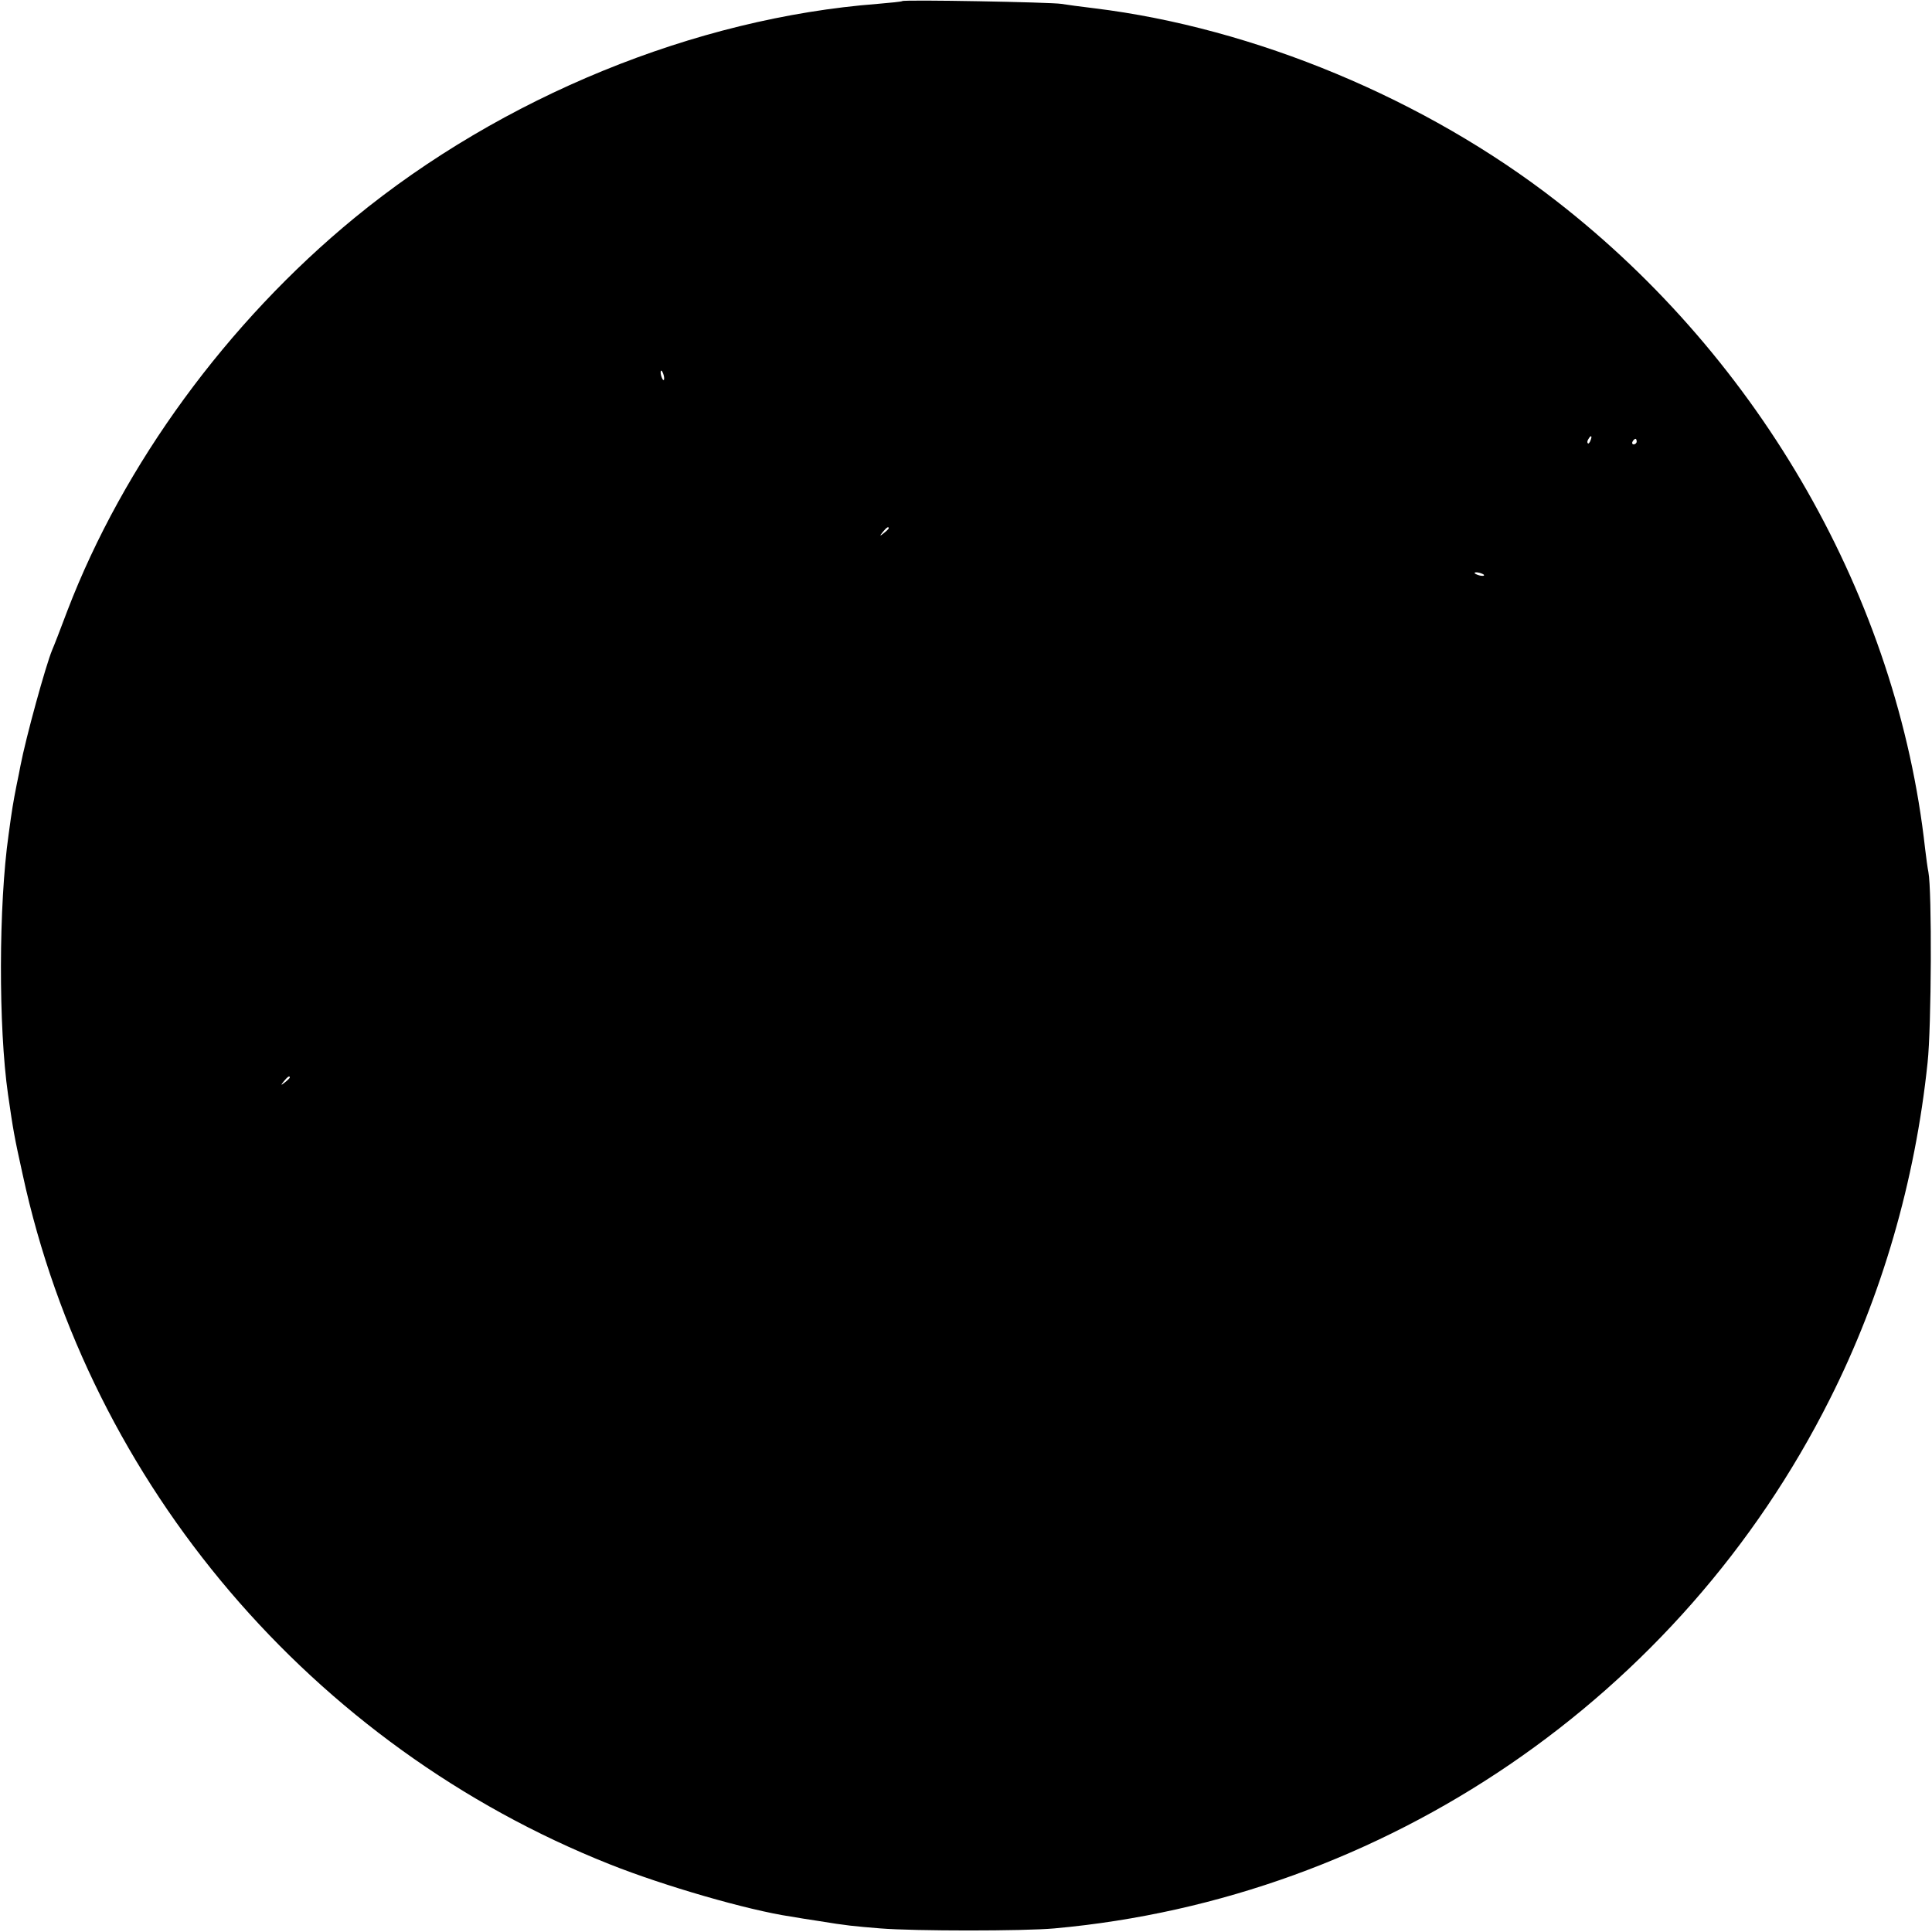<?xml version="1.0" standalone="no"?>
<!DOCTYPE svg PUBLIC "-//W3C//DTD SVG 20010904//EN"
 "http://www.w3.org/TR/2001/REC-SVG-20010904/DTD/svg10.dtd">
<svg version="1.0" xmlns="http://www.w3.org/2000/svg"
 width="700pt" height="700pt" viewBox="0 0 700 700"
 preserveAspectRatio="xMidYMid meet">
<g transform="translate(0,700) scale(0.1,-0.1)"
fill="#000000" stroke="none">
<path d="M3269 6996 c-2 -2 -42 -6 -89 -10 -661 -51 -1361 -337 -1895 -775
-462 -379 -838 -894 -1041 -1424 -25 -67 -50 -131 -55 -142 -23 -55 -95 -316
-115 -420 -2 -11 -8 -42 -14 -70 -12 -61 -17 -90 -29 -180 -36 -253 -37 -696
-2 -940 19 -131 22 -150 53 -290 243 -1125 1050 -2072 2128 -2500 196 -78 500
-166 655 -189 22 -4 67 -11 100 -16 104 -17 127 -19 225 -27 123 -10 520 -10
630 0 1198 108 2268 838 2810 1918 188 373 309 789 354 1219 14 128 16 624 3
690 -3 14 -8 52 -12 85 -100 903 -594 1770 -1335 2346 -475 370 -1095 628
-1675 699 -49 6 -103 13 -120 16 -36 6 -570 16 -576 10z m-863 -1362 c1 -9 0
-13 -4 -10 -3 4 -7 14 -8 22 -1 9 0 13 4 10 3 -4 7 -14 8 -22z m3357 -229 c-3
-9 -8 -14 -10 -11 -3 3 -2 9 2 15 9 16 15 13 8 -4z m167 -5 c0 -5 -5 -10 -11
-10 -5 0 -7 5 -4 10 3 6 8 10 11 10 2 0 4 -4 4 -10z m-2710 -314 c0 -2 -8 -10
-17 -17 -16 -13 -17 -12 -4 4 13 16 21 21 21 13z m2156 -168 c3 -4 -1 -5 -10
-4 -8 1 -18 5 -22 8 -3 4 1 5 10 4 8 -1 18 -5 22 -8z m-4326 -1822 c0 -2 -8
-10 -17 -17 -16 -13 -17 -12 -4 4 13 16 21 21 21 13z"/>
</g>
</svg>
